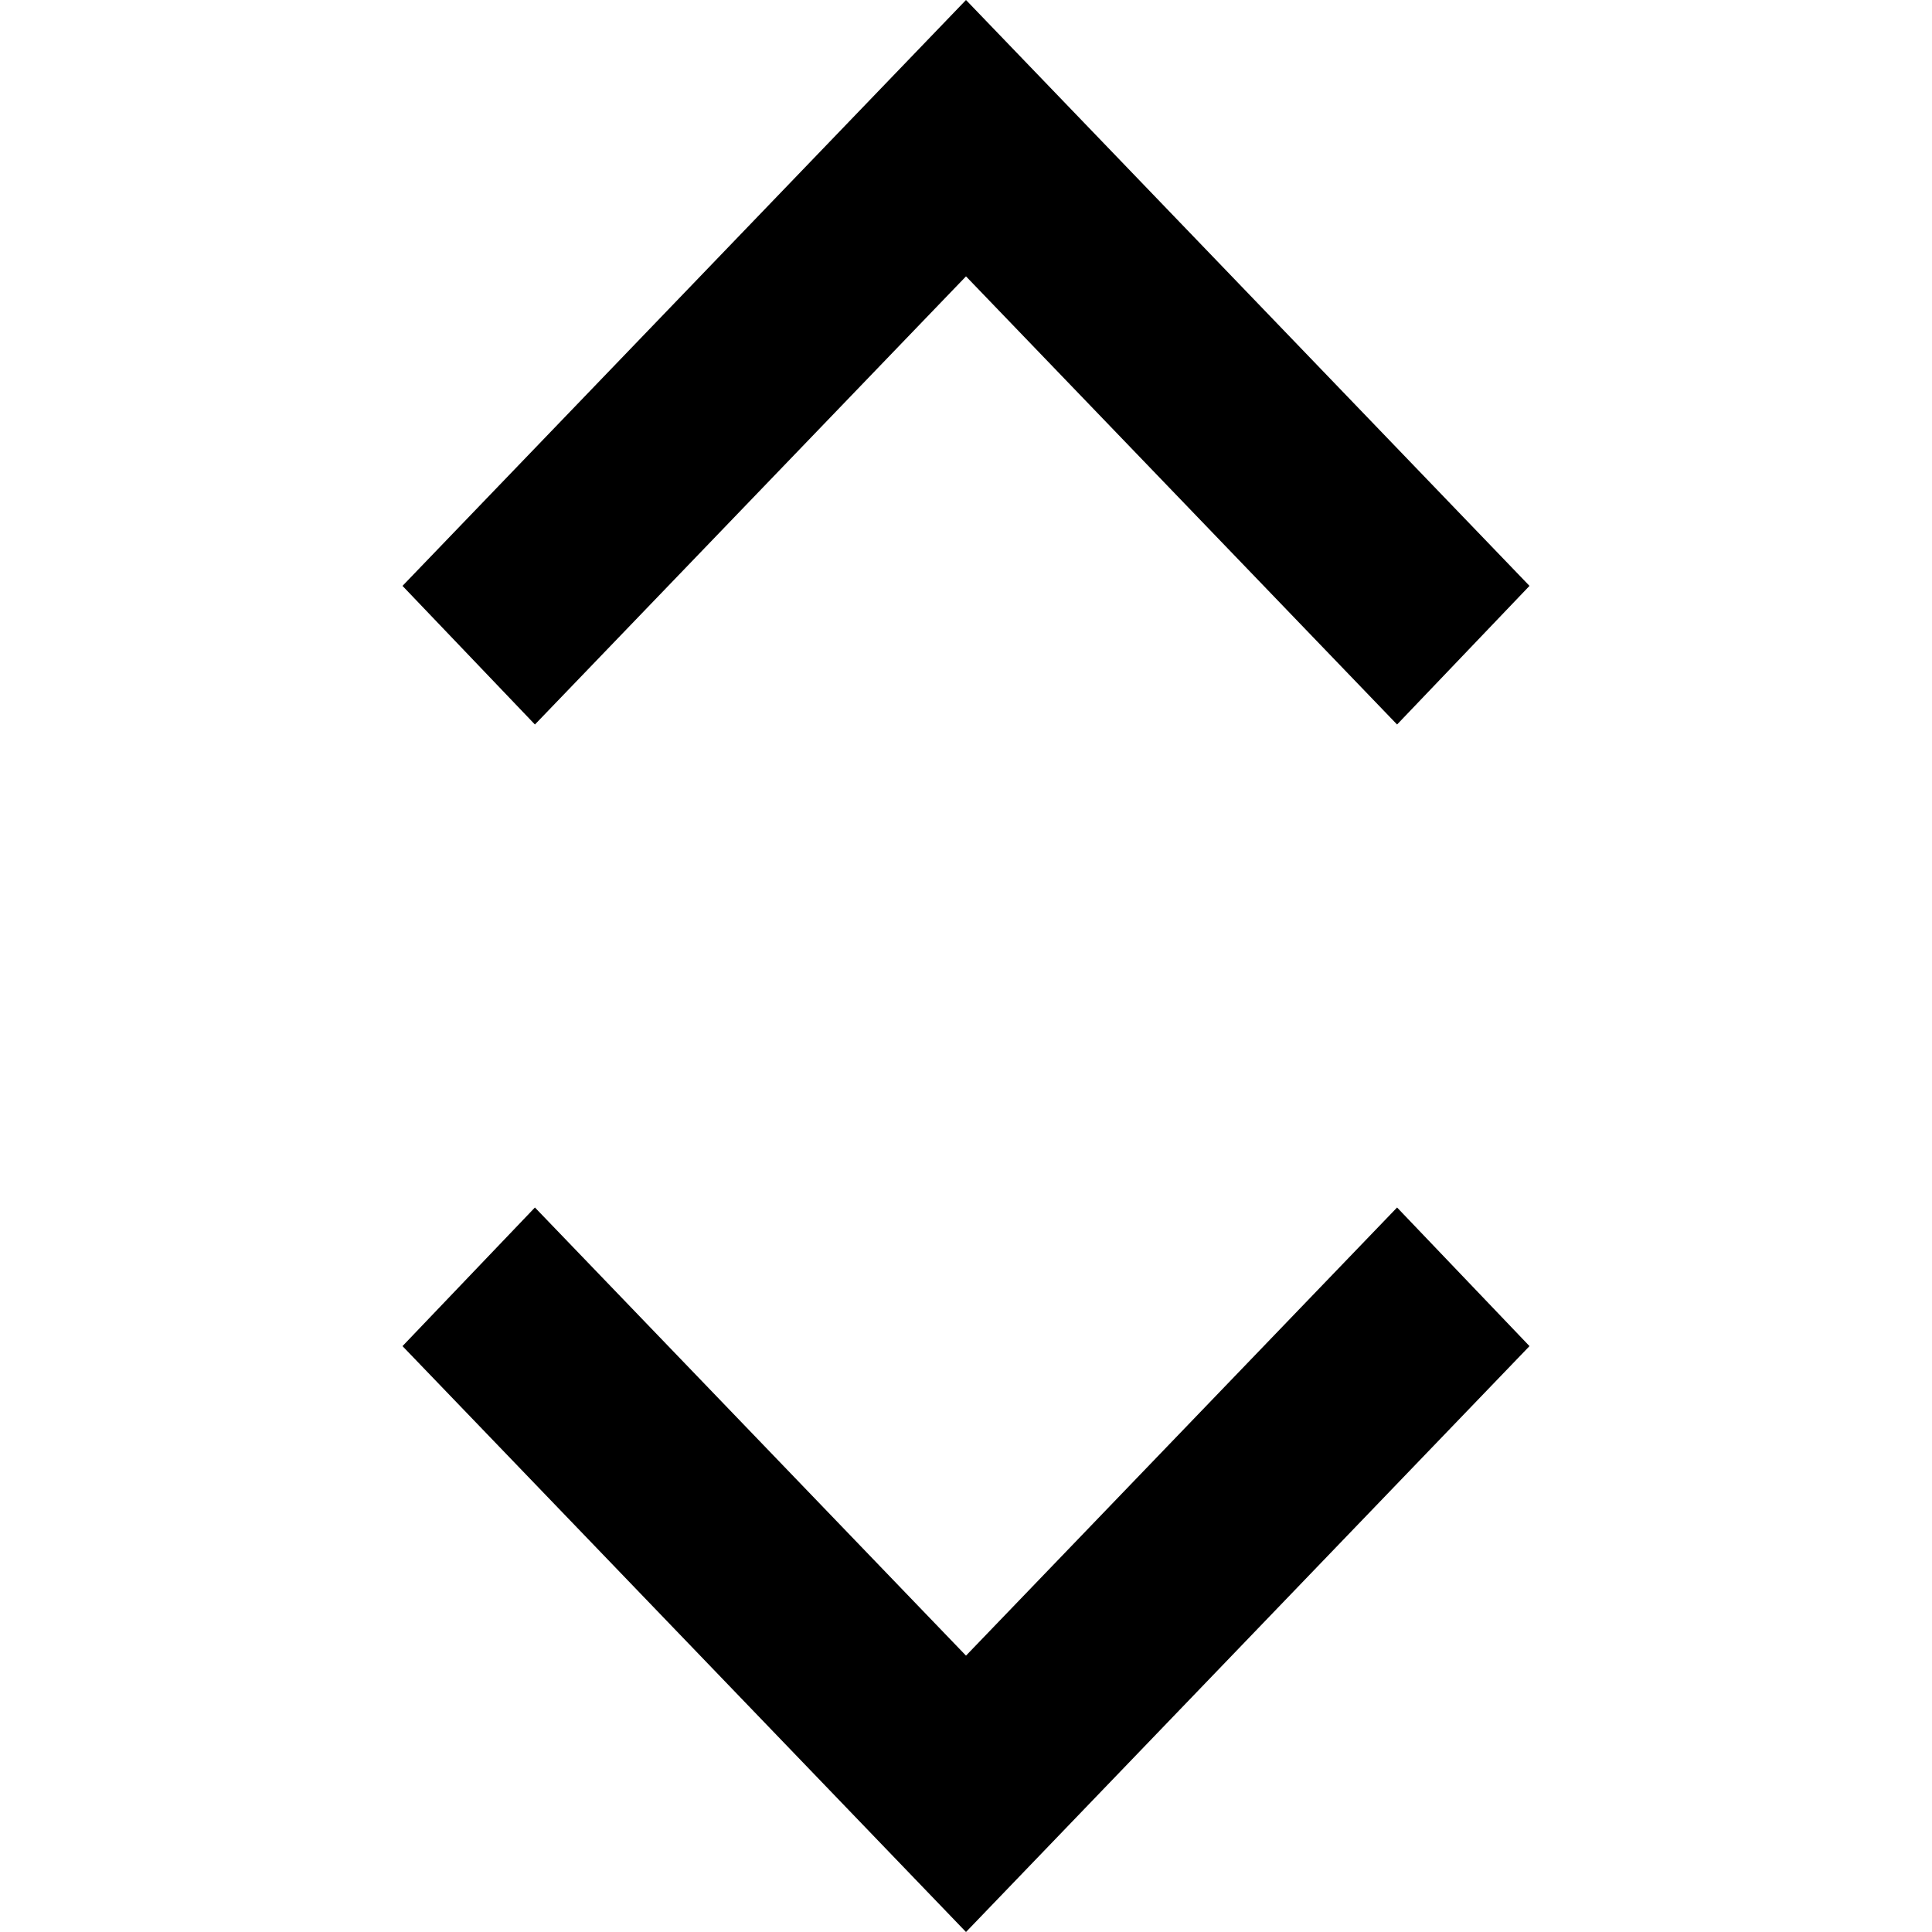 <svg width="24" height="24" viewBox="0 0 24 24" fill="none" xmlns="http://www.w3.org/2000/svg">
<path d="M6.645 15L12 20.567L17.355 15L19 16.722L12 24L5 16.722L6.645 15Z" fill="black"/>
<path d="M17.355 9L12 3.433L6.645 9L5 7.278L12 0L19 7.278L17.355 9Z" fill="black"/>
</svg>
